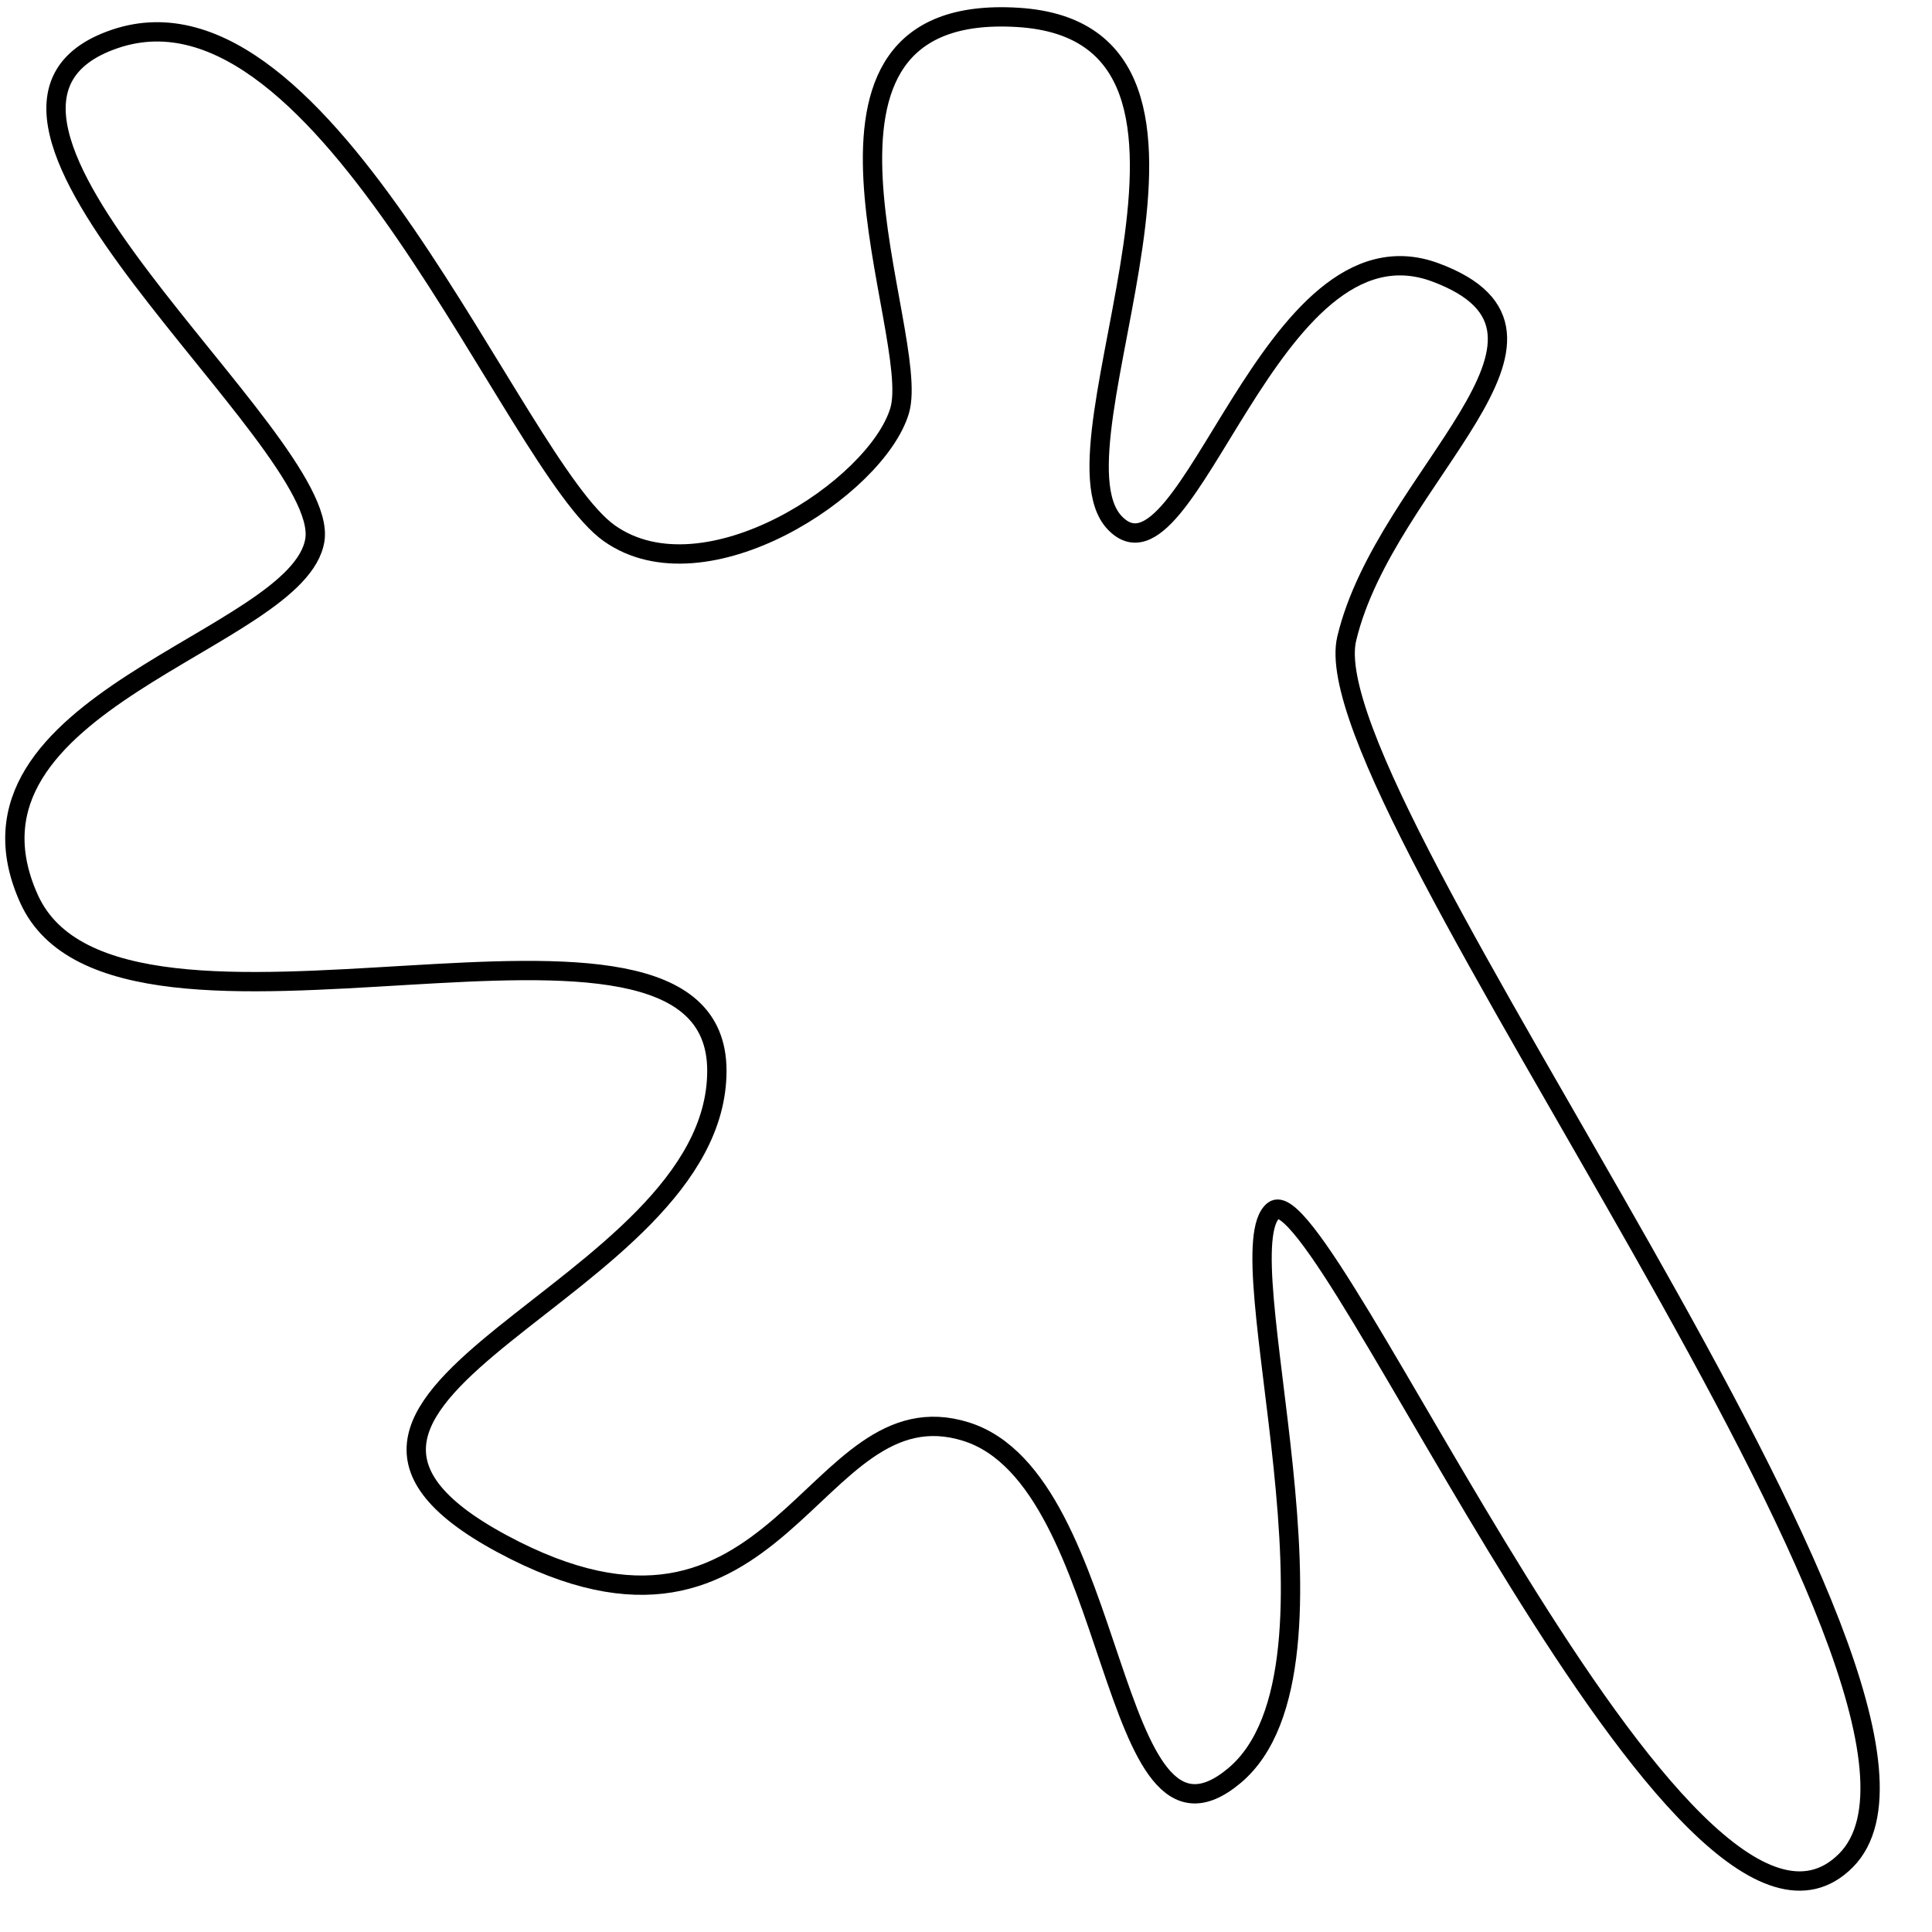 <?xml version="1.0" encoding="utf-8"?>
<!-- Generator: Adobe Illustrator 15.0.0, SVG Export Plug-In . SVG Version: 6.00 Build 0)  -->
<!DOCTYPE svg PUBLIC "-//W3C//DTD SVG 1.1//EN" "http://www.w3.org/Graphics/SVG/1.1/DTD/svg11.dtd">
<svg version="1.1" id="Layer_1" xmlns="http://www.w3.org/2000/svg" xmlns:xlink="http://www.w3.org/1999/xlink" x="0px" y="0px"
	 width="100px" height="100px" viewBox="0 0 100 100" enable-background="new 0 0 100 100" xml:space="preserve">
<path fill="none" stroke="#000000" d="M16.299,27.938C17.1,22.7-4.998,5.727,5.951,2.013s20.633,22.095,25.591,25.591
	s13.823-2.355,15.021-6.341S39.663,0.1,52.682,0.9s1.193,22.098,5.006,26.149S65.699,10.9,74.3,14.1s-2.588,10.514-4.594,18.957
	S103.893,87.916,95.543,96.3s-26.997-35.695-29.62-33.647S70.549,86.312,63.9,91.9S58.051,76.62,50,74.1
	c-8.051-2.521-9.542,13.598-24.021,5.799S37.11,66.939,37.105,55.42C37.1,43.9,6.1,56.738,1.5,46.519S15.498,33.176,16.299,27.938z"
	/>
</svg>
